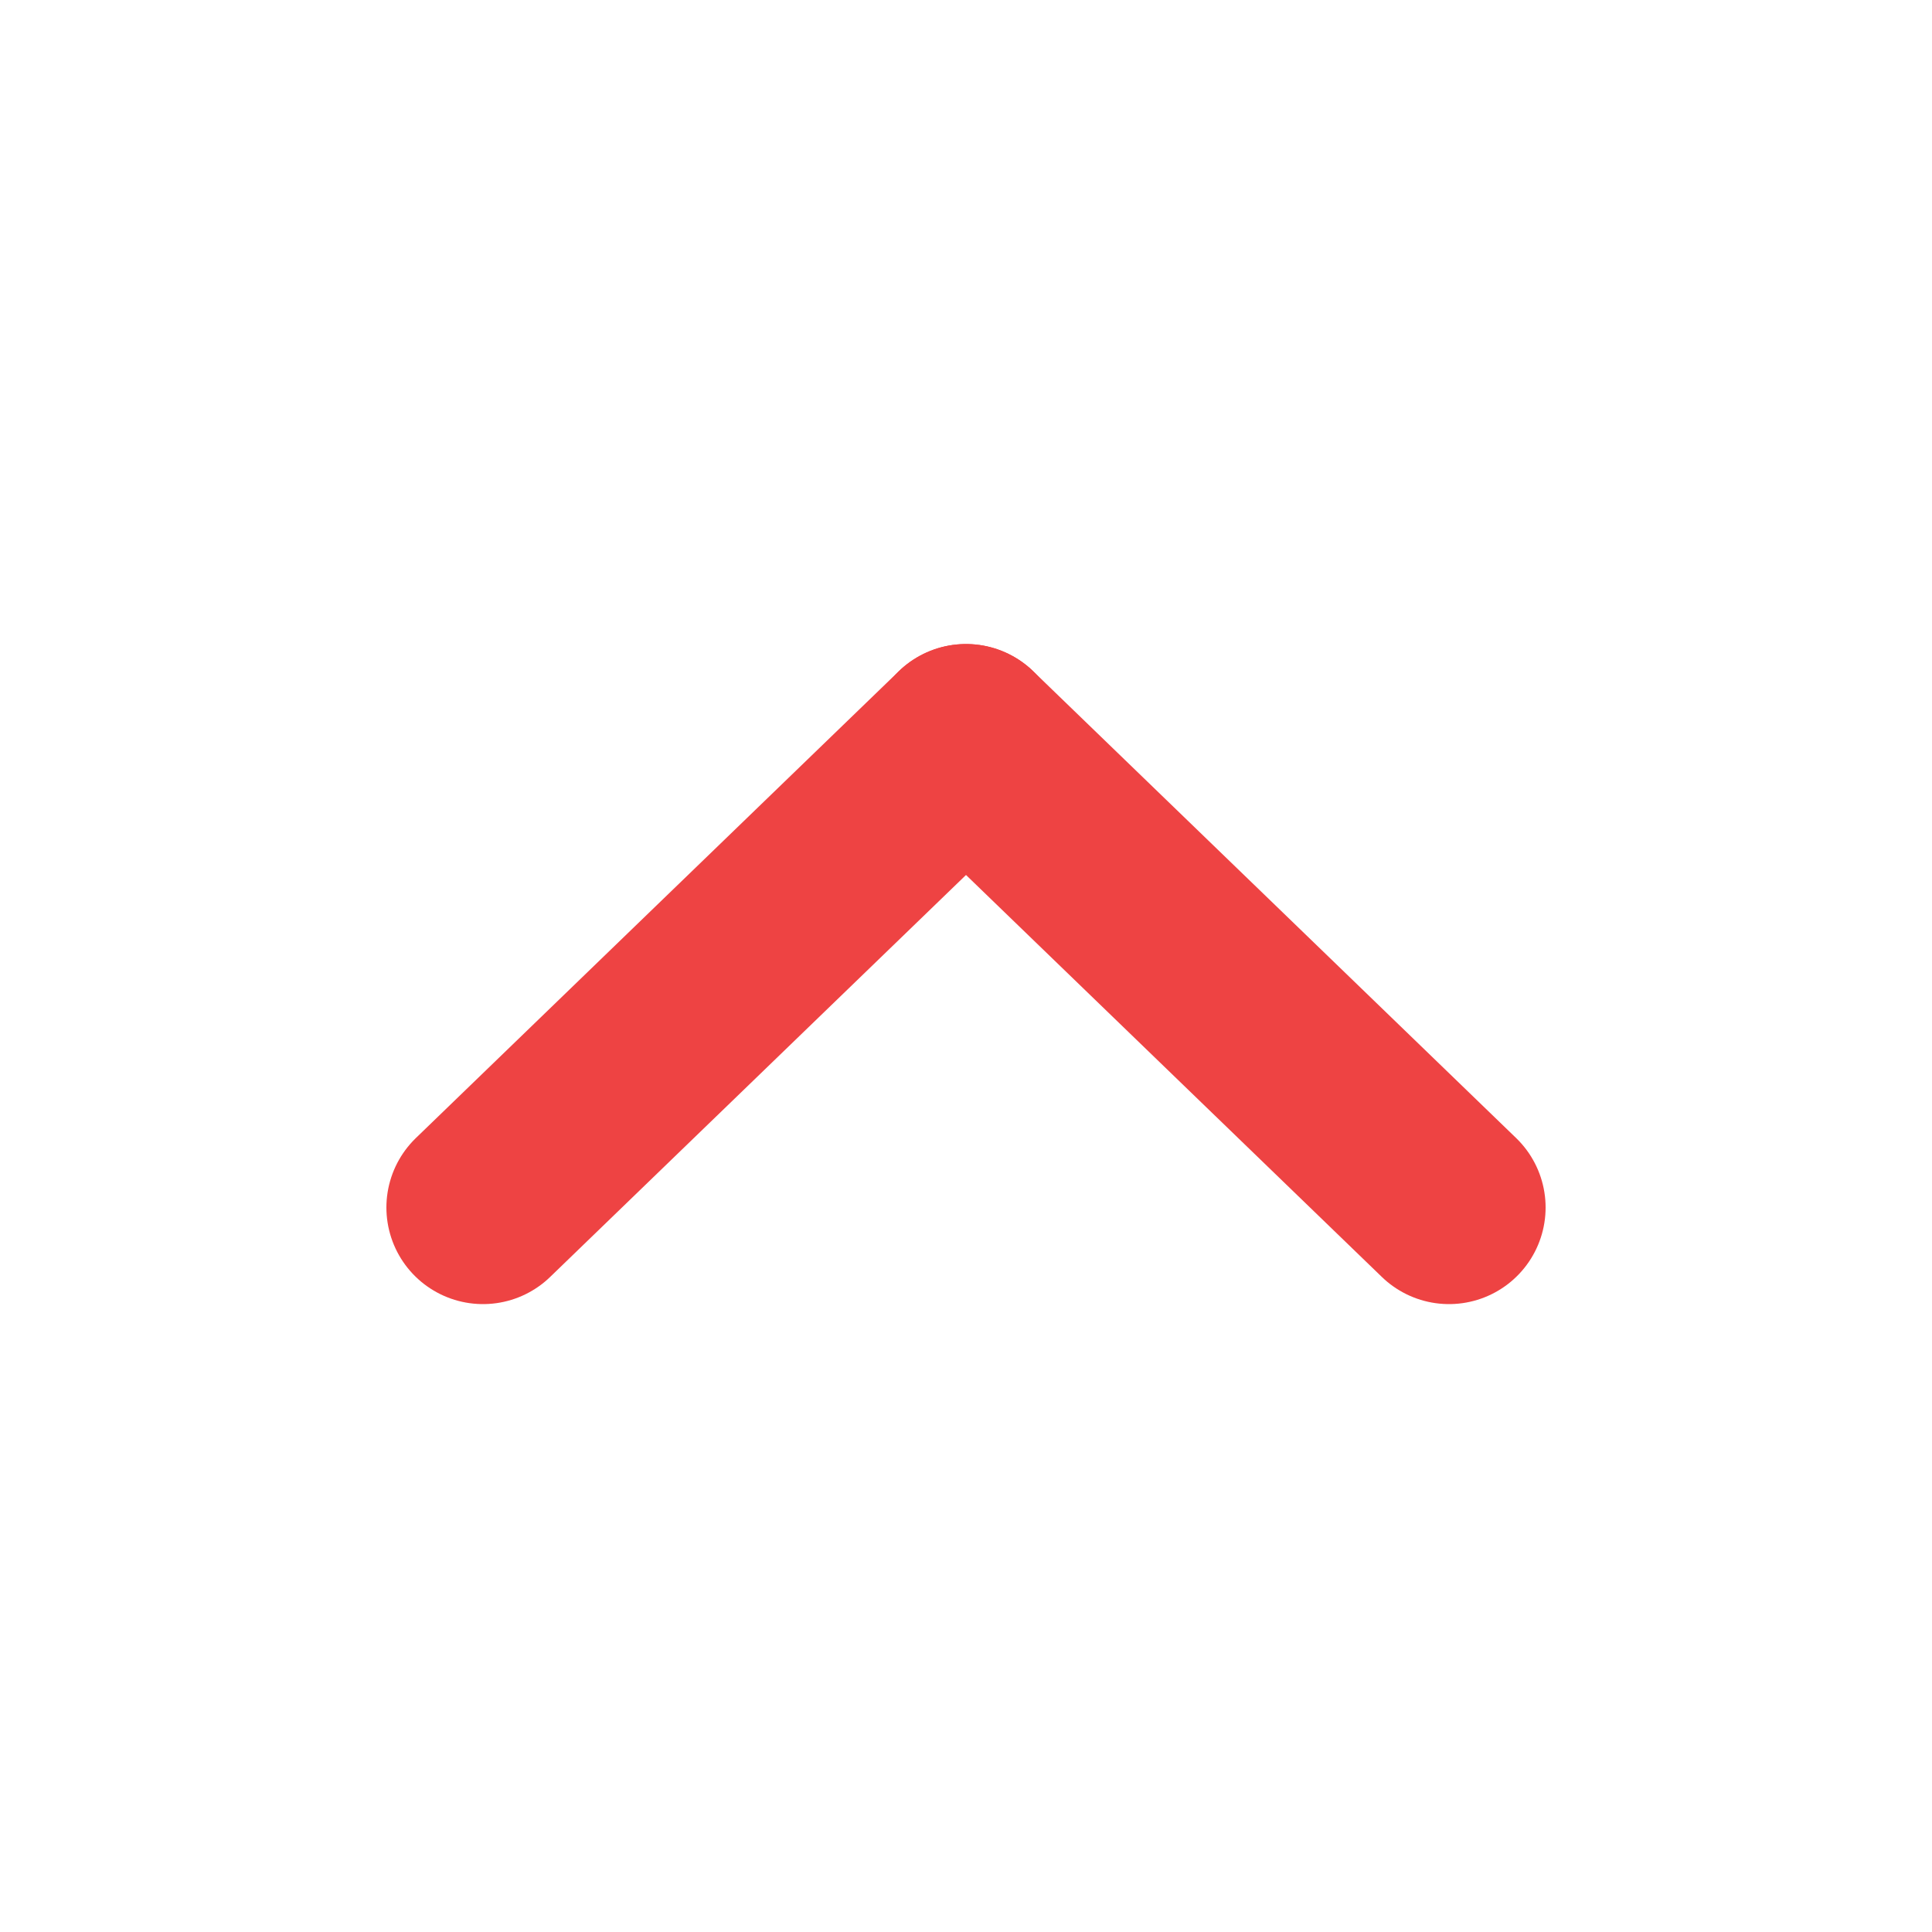 <svg width="20" height="20" viewBox="0 0 20 20" fill="none" xmlns="http://www.w3.org/2000/svg">
<rect width="20" height="20" fill="white"/>
<path fill-rule="evenodd" clip-rule="evenodd" d="M10 7.667L5 12.5L10 7.667V7.667Z" stroke="#EE4343" stroke-width="2" stroke-linecap="round" stroke-linejoin="round"/>
<path d="M10 7.667L15 12.5" stroke="#EE4343" stroke-width="2" stroke-linecap="round" stroke-linejoin="round"/>
</svg>
